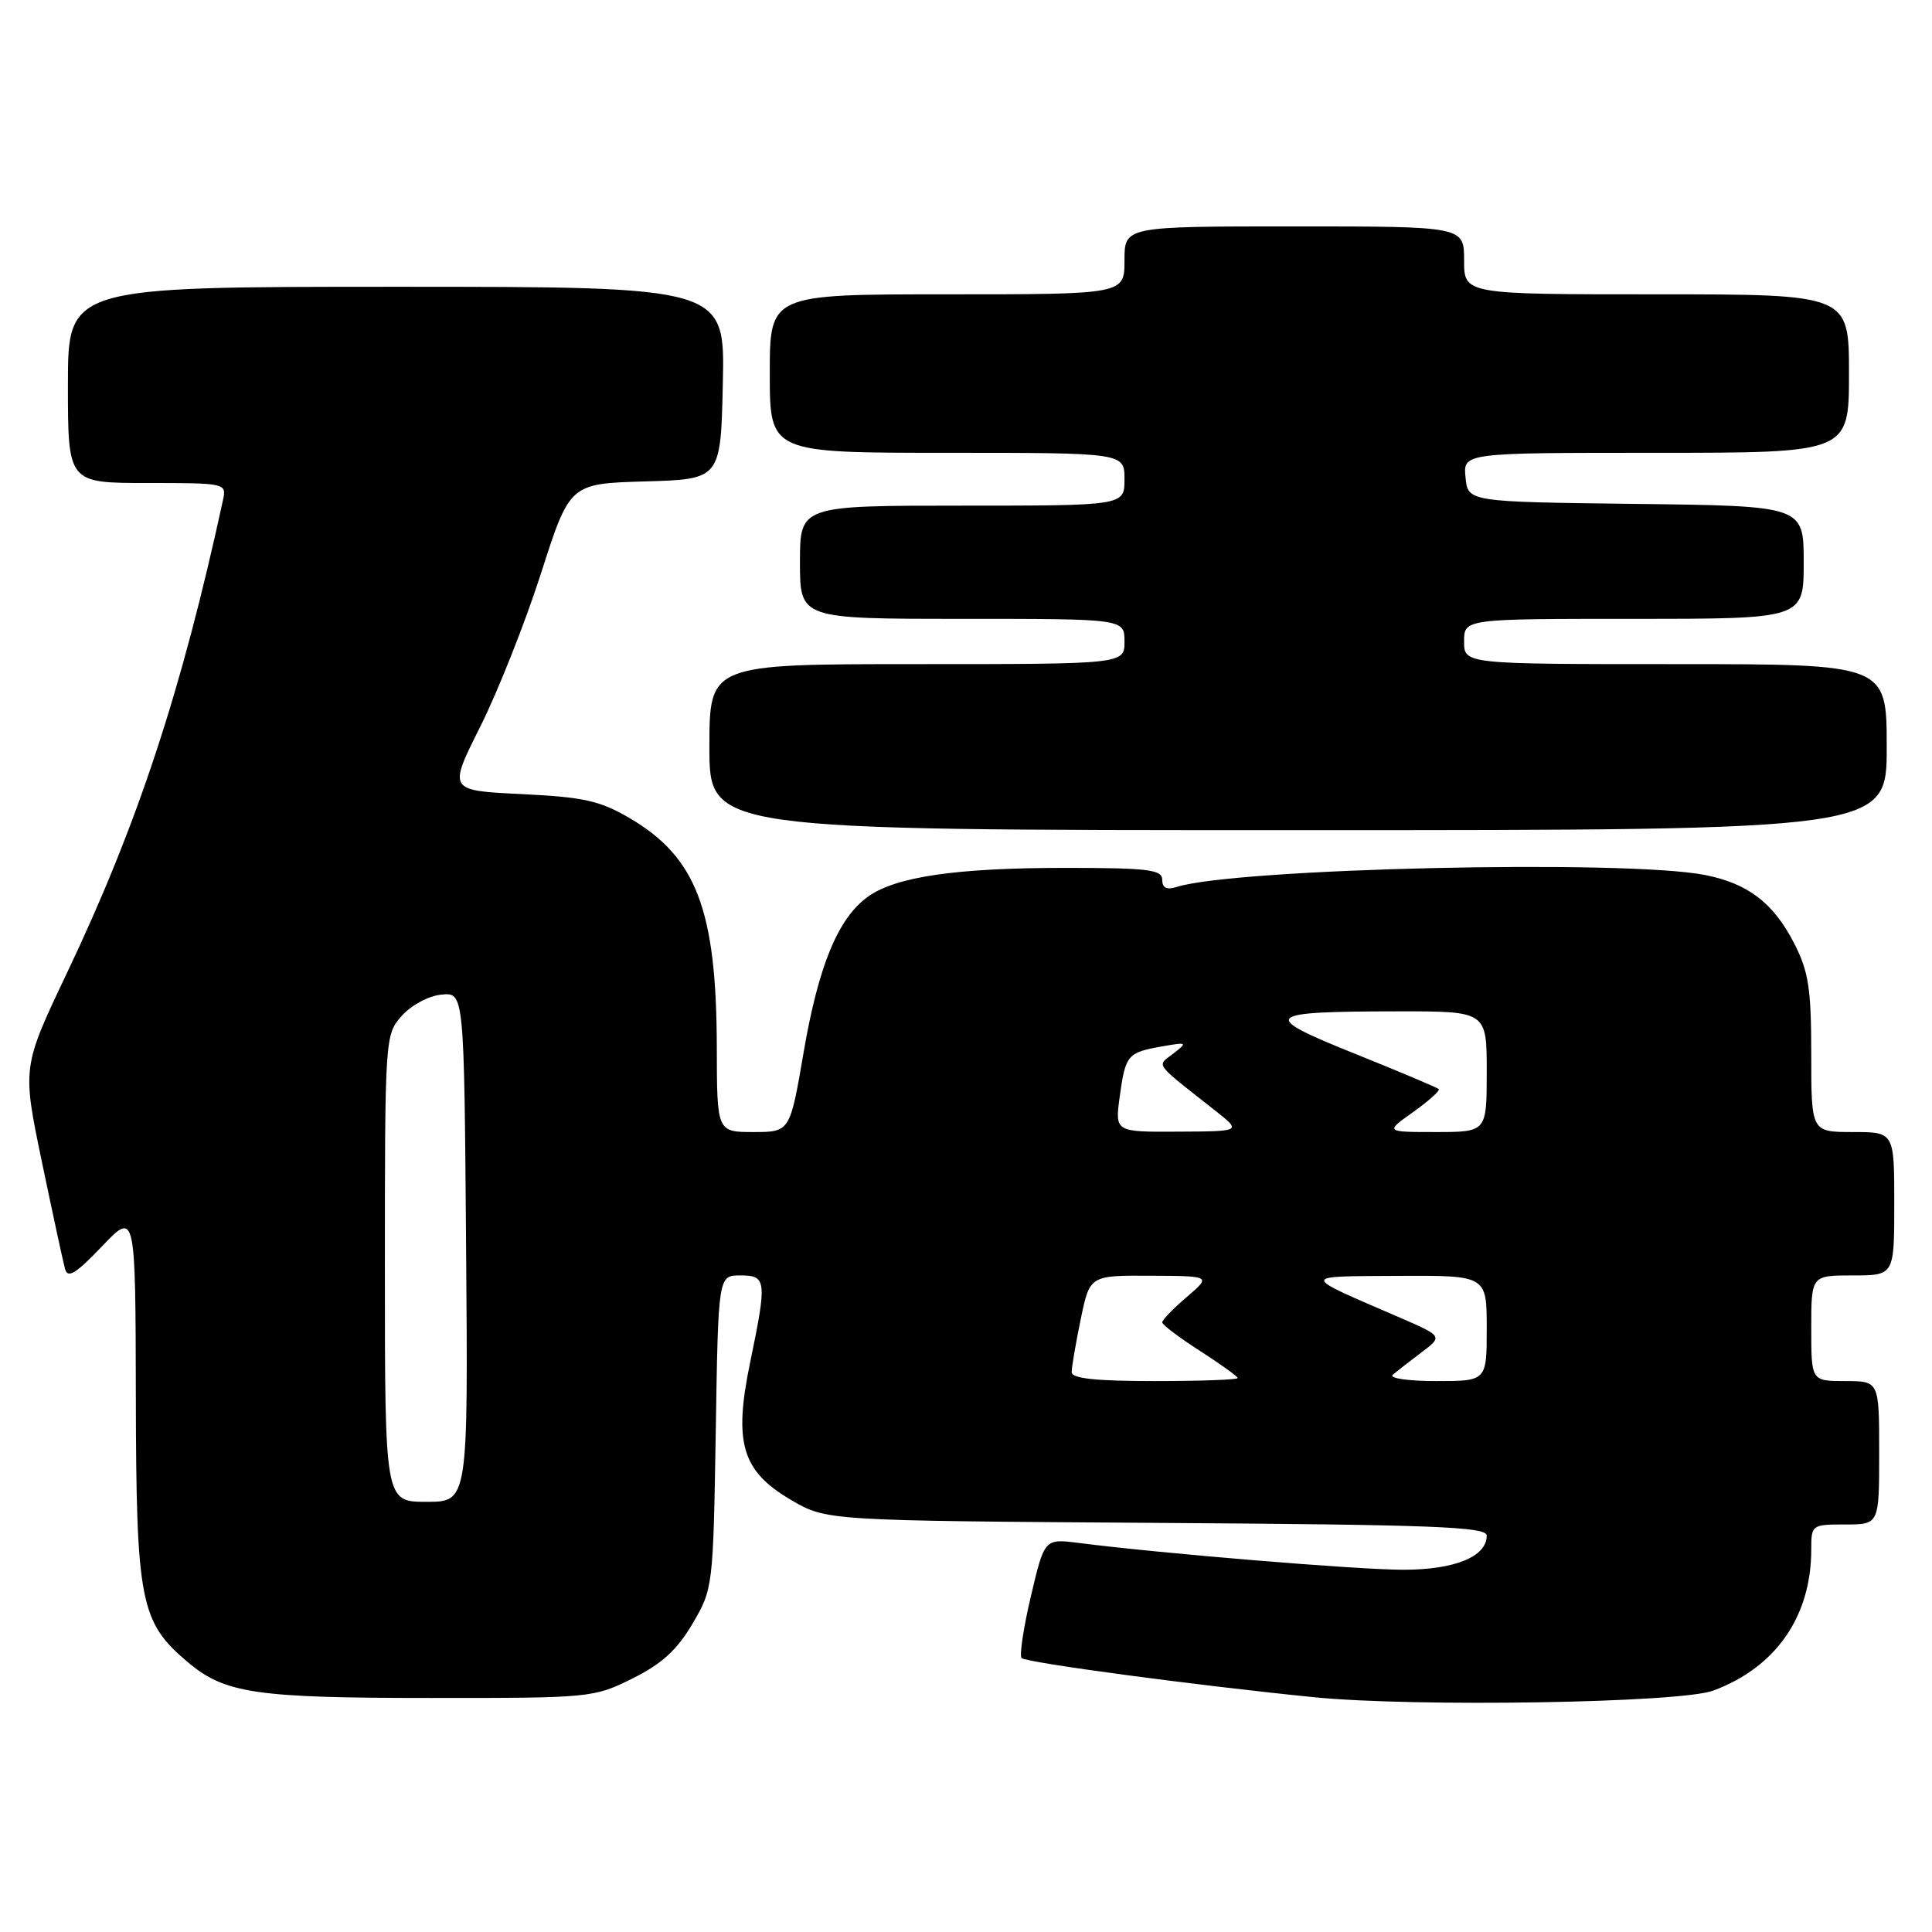 <?xml version="1.0" encoding="UTF-8" standalone="no"?>
<!DOCTYPE svg PUBLIC "-//W3C//DTD SVG 1.1//EN" "http://www.w3.org/Graphics/SVG/1.1/DTD/svg11.dtd" >
<svg xmlns="http://www.w3.org/2000/svg" xmlns:xlink="http://www.w3.org/1999/xlink" version="1.1" viewBox="0 0 256 256">
 <g >
 <path fill="currentColor"
d=" M 227.00 224.02 C 235.31 220.94 240.00 214.19 240.00 205.32 C 240.00 202.05 240.07 202.00 244.50 202.00 C 249.00 202.00 249.00 202.00 249.00 192.50 C 249.00 183.00 249.00 183.00 244.50 183.00 C 240.00 183.00 240.00 183.00 240.00 176.00 C 240.00 169.00 240.00 169.00 245.50 169.00 C 251.00 169.00 251.00 169.00 251.00 159.50 C 251.00 150.00 251.00 150.00 245.50 150.00 C 240.00 150.00 240.00 150.00 240.00 139.71 C 240.00 131.01 239.65 128.74 237.75 125.02 C 235.00 119.64 231.59 117.04 225.86 115.93 C 215.21 113.87 163.72 115.05 155.90 117.53 C 154.58 117.95 154.00 117.65 154.00 116.57 C 154.00 115.23 152.15 115.00 141.14 115.00 C 126.67 115.00 118.68 116.17 115.00 118.82 C 111.05 121.66 108.46 127.94 106.49 139.40 C 104.68 150.00 104.68 150.00 99.84 150.00 C 95.00 150.00 95.00 150.00 94.98 138.75 C 94.94 120.57 92.28 113.59 83.42 108.40 C 79.48 106.09 77.33 105.62 69.09 105.22 C 59.39 104.75 59.39 104.75 63.63 96.30 C 65.96 91.65 69.59 82.50 71.69 75.96 C 75.50 64.08 75.50 64.08 85.50 63.79 C 95.50 63.50 95.50 63.50 95.78 50.75 C 96.06 38.00 96.06 38.00 52.53 38.00 C 9.00 38.00 9.00 38.00 9.00 51.00 C 9.00 64.00 9.00 64.00 19.52 64.00 C 29.91 64.00 30.03 64.03 29.55 66.25 C 24.05 91.60 18.21 109.30 8.86 128.95 C 2.94 141.41 2.94 141.41 5.55 153.95 C 6.99 160.85 8.37 167.24 8.62 168.15 C 8.97 169.44 10.06 168.77 13.51 165.15 C 17.95 160.50 17.95 160.50 18.00 185.00 C 18.05 212.28 18.57 214.93 24.89 220.25 C 29.80 224.39 33.88 224.99 57.05 224.99 C 78.26 225.00 78.69 224.96 83.82 222.40 C 87.69 220.48 89.73 218.61 91.76 215.15 C 94.47 210.55 94.50 210.28 94.84 189.75 C 95.17 169.00 95.17 169.00 98.09 169.00 C 101.58 169.00 101.65 169.65 99.39 180.56 C 97.19 191.19 98.30 194.92 104.78 198.73 C 109.50 201.50 109.50 201.50 153.25 201.79 C 190.00 202.03 197.00 202.30 197.00 203.48 C 197.00 206.27 192.77 208.00 185.94 208.00 C 179.88 208.00 153.88 205.85 142.95 204.45 C 138.40 203.87 138.40 203.87 136.60 211.50 C 135.61 215.70 135.06 219.39 135.37 219.70 C 135.98 220.31 158.44 223.32 174.11 224.89 C 187.46 226.22 222.61 225.65 227.00 224.02 Z  M 250.00 99.00 C 250.00 88.00 250.00 88.00 222.00 88.00 C 194.00 88.00 194.00 88.00 194.00 85.00 C 194.00 82.00 194.00 82.00 216.50 82.00 C 239.00 82.00 239.00 82.00 239.00 74.52 C 239.00 67.04 239.00 67.04 216.75 66.77 C 194.50 66.50 194.50 66.50 194.19 63.25 C 193.87 60.00 193.87 60.00 219.44 60.00 C 245.00 60.00 245.00 60.00 245.00 49.50 C 245.00 39.00 245.00 39.00 219.50 39.00 C 194.00 39.00 194.00 39.00 194.00 34.50 C 194.00 30.00 194.00 30.00 171.50 30.00 C 149.00 30.00 149.00 30.00 149.00 34.50 C 149.00 39.00 149.00 39.00 125.50 39.00 C 102.00 39.00 102.00 39.00 102.00 49.50 C 102.00 60.00 102.00 60.00 125.50 60.00 C 149.00 60.00 149.00 60.00 149.00 63.50 C 149.00 67.00 149.00 67.00 127.50 67.00 C 106.00 67.00 106.00 67.00 106.00 74.50 C 106.00 82.00 106.00 82.00 127.50 82.00 C 149.00 82.00 149.00 82.00 149.00 85.00 C 149.00 88.00 149.00 88.00 121.50 88.00 C 94.00 88.00 94.00 88.00 94.00 99.00 C 94.00 110.00 94.00 110.00 172.00 110.00 C 250.00 110.00 250.00 110.00 250.00 99.00 Z  M 51.00 168.06 C 51.00 137.38 51.02 137.09 53.25 134.59 C 54.50 133.19 56.83 131.94 58.50 131.79 C 61.50 131.50 61.50 131.50 61.76 165.25 C 62.03 199.00 62.03 199.00 56.51 199.00 C 51.00 199.00 51.00 199.00 51.00 168.06 Z  M 142.00 181.81 C 142.00 181.16 142.54 178.01 143.20 174.81 C 144.40 169.00 144.40 169.00 152.45 169.04 C 160.50 169.08 160.50 169.08 157.25 171.86 C 155.46 173.39 154.00 174.90 154.00 175.22 C 154.00 175.53 156.25 177.24 159.00 179.00 C 161.75 180.76 164.00 182.39 164.00 182.60 C 164.00 182.82 159.05 183.00 153.00 183.00 C 145.16 183.00 142.00 182.66 142.00 181.81 Z  M 184.55 182.17 C 185.07 181.72 186.78 180.38 188.35 179.20 C 191.19 177.06 191.19 177.06 185.35 174.53 C 172.18 168.84 172.19 169.14 185.25 169.06 C 197.00 169.00 197.00 169.00 197.00 176.00 C 197.00 183.00 197.00 183.00 190.30 183.00 C 186.62 183.00 184.03 182.63 184.55 182.17 Z  M 148.37 145.29 C 149.13 139.77 149.40 139.46 154.00 138.65 C 157.31 138.07 157.39 138.12 155.50 139.58 C 153.25 141.33 152.74 140.63 161.07 147.20 C 164.50 149.91 164.50 149.91 156.11 149.95 C 147.73 150.00 147.73 150.00 148.37 145.29 Z  M 187.27 147.34 C 189.32 145.87 190.84 144.51 190.64 144.31 C 190.44 144.11 185.44 142.00 179.52 139.62 C 166.83 134.52 167.33 134.03 185.25 134.01 C 197.00 134.00 197.00 134.00 197.00 142.00 C 197.00 150.00 197.00 150.00 190.26 150.00 C 183.52 150.00 183.52 150.00 187.27 147.34 Z "/>
</g>
</svg>